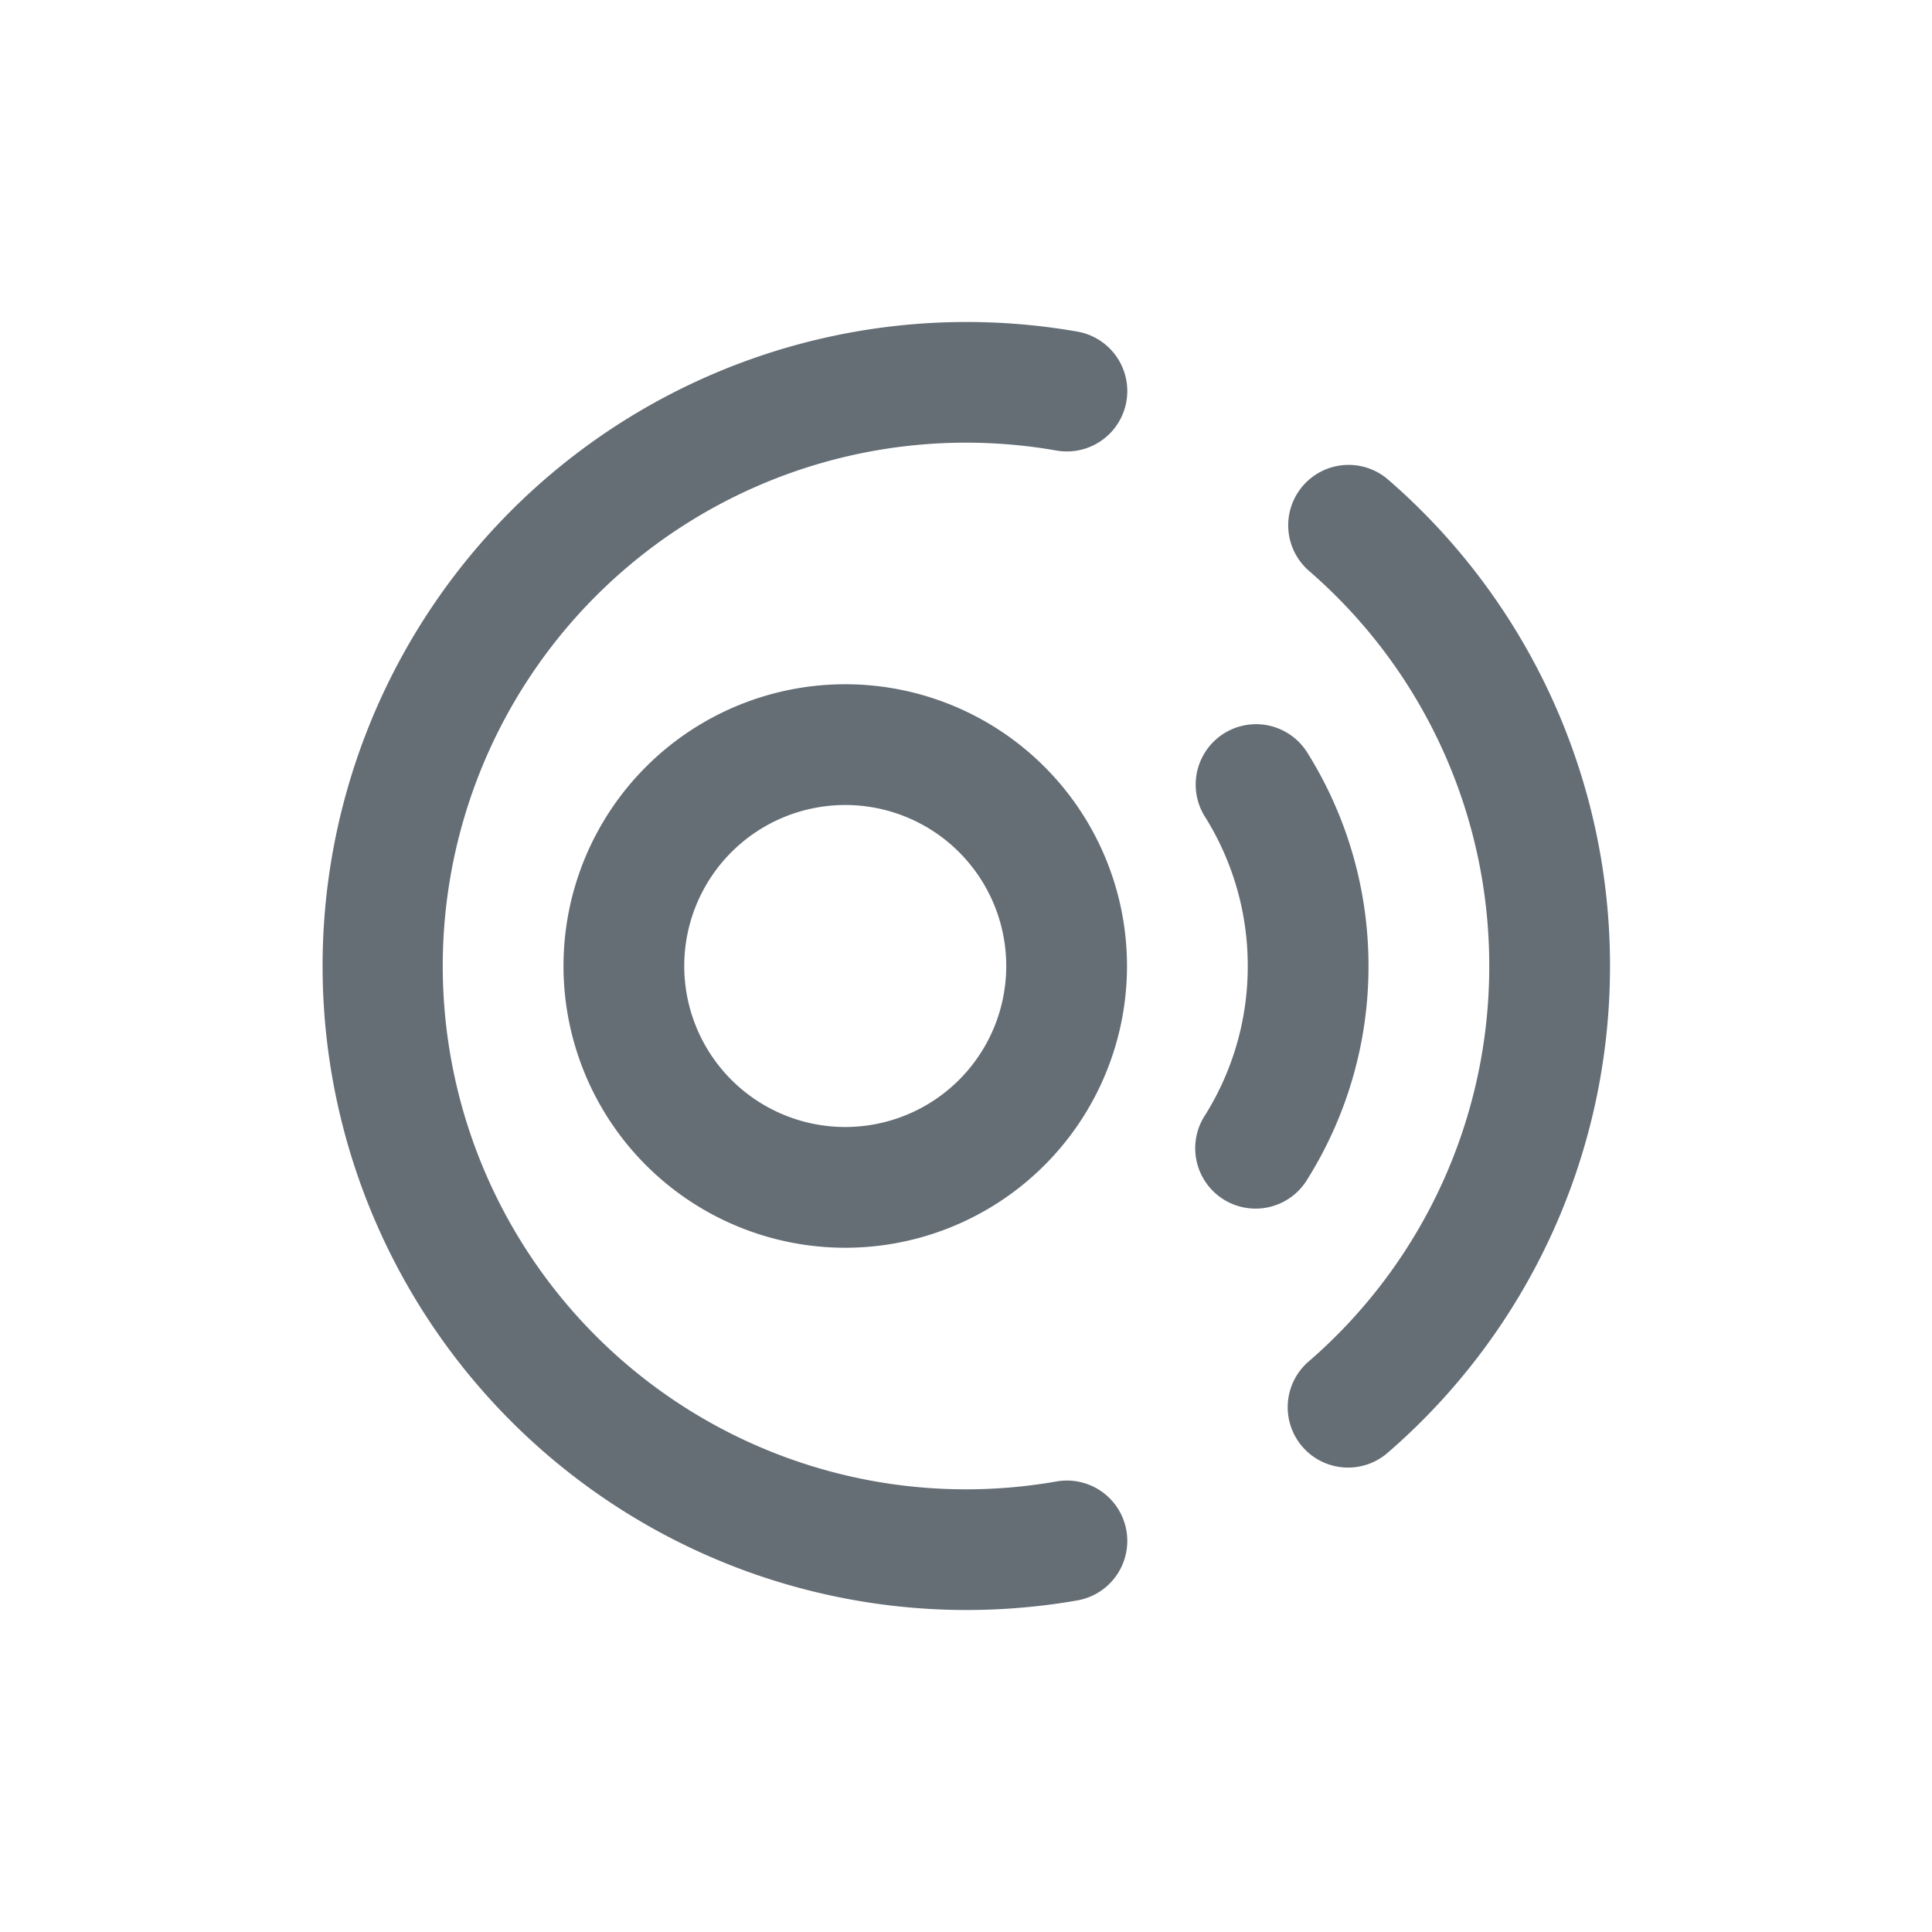 <svg xmlns="http://www.w3.org/2000/svg" width="24" height="24" fill="currentColor" viewBox="0 0 24 24">
  <path fill="#656D75" fill-rule="evenodd" d="M5.5 12a6.5 6.5 0 0 1 7.625-6.403.75.75 0 1 0 .257-1.478 8 8 0 1 0 0 15.762.75.75 0 0 0-.257-1.478A6.5 6.5 0 0 1 5.5 12Zm5 2a2 2 0 1 0 0-4 2 2 0 0 0 0 4Zm0 1.5a3.5 3.5 0 1 0 0-7 3.5 3.5 0 0 0 0 7Zm5.687-9.467a.75.75 0 0 1 1.058-.074A7.983 7.983 0 0 1 20 12a7.983 7.983 0 0 1-2.755 6.041.75.75 0 1 1-.984-1.132A6.483 6.483 0 0 0 18.5 12a6.48 6.48 0 0 0-2.24-4.909.75.75 0 0 1-.073-1.058Zm.052 3.315c.482.77.761 1.68.761 2.652a4.98 4.98 0 0 1-.756 2.644.75.75 0 1 1-1.272-.794A3.48 3.48 0 0 0 15.5 12a3.48 3.48 0 0 0-.532-1.855.75.75 0 1 1 1.271-.797Z" clip-rule="evenodd"/>
</svg>
